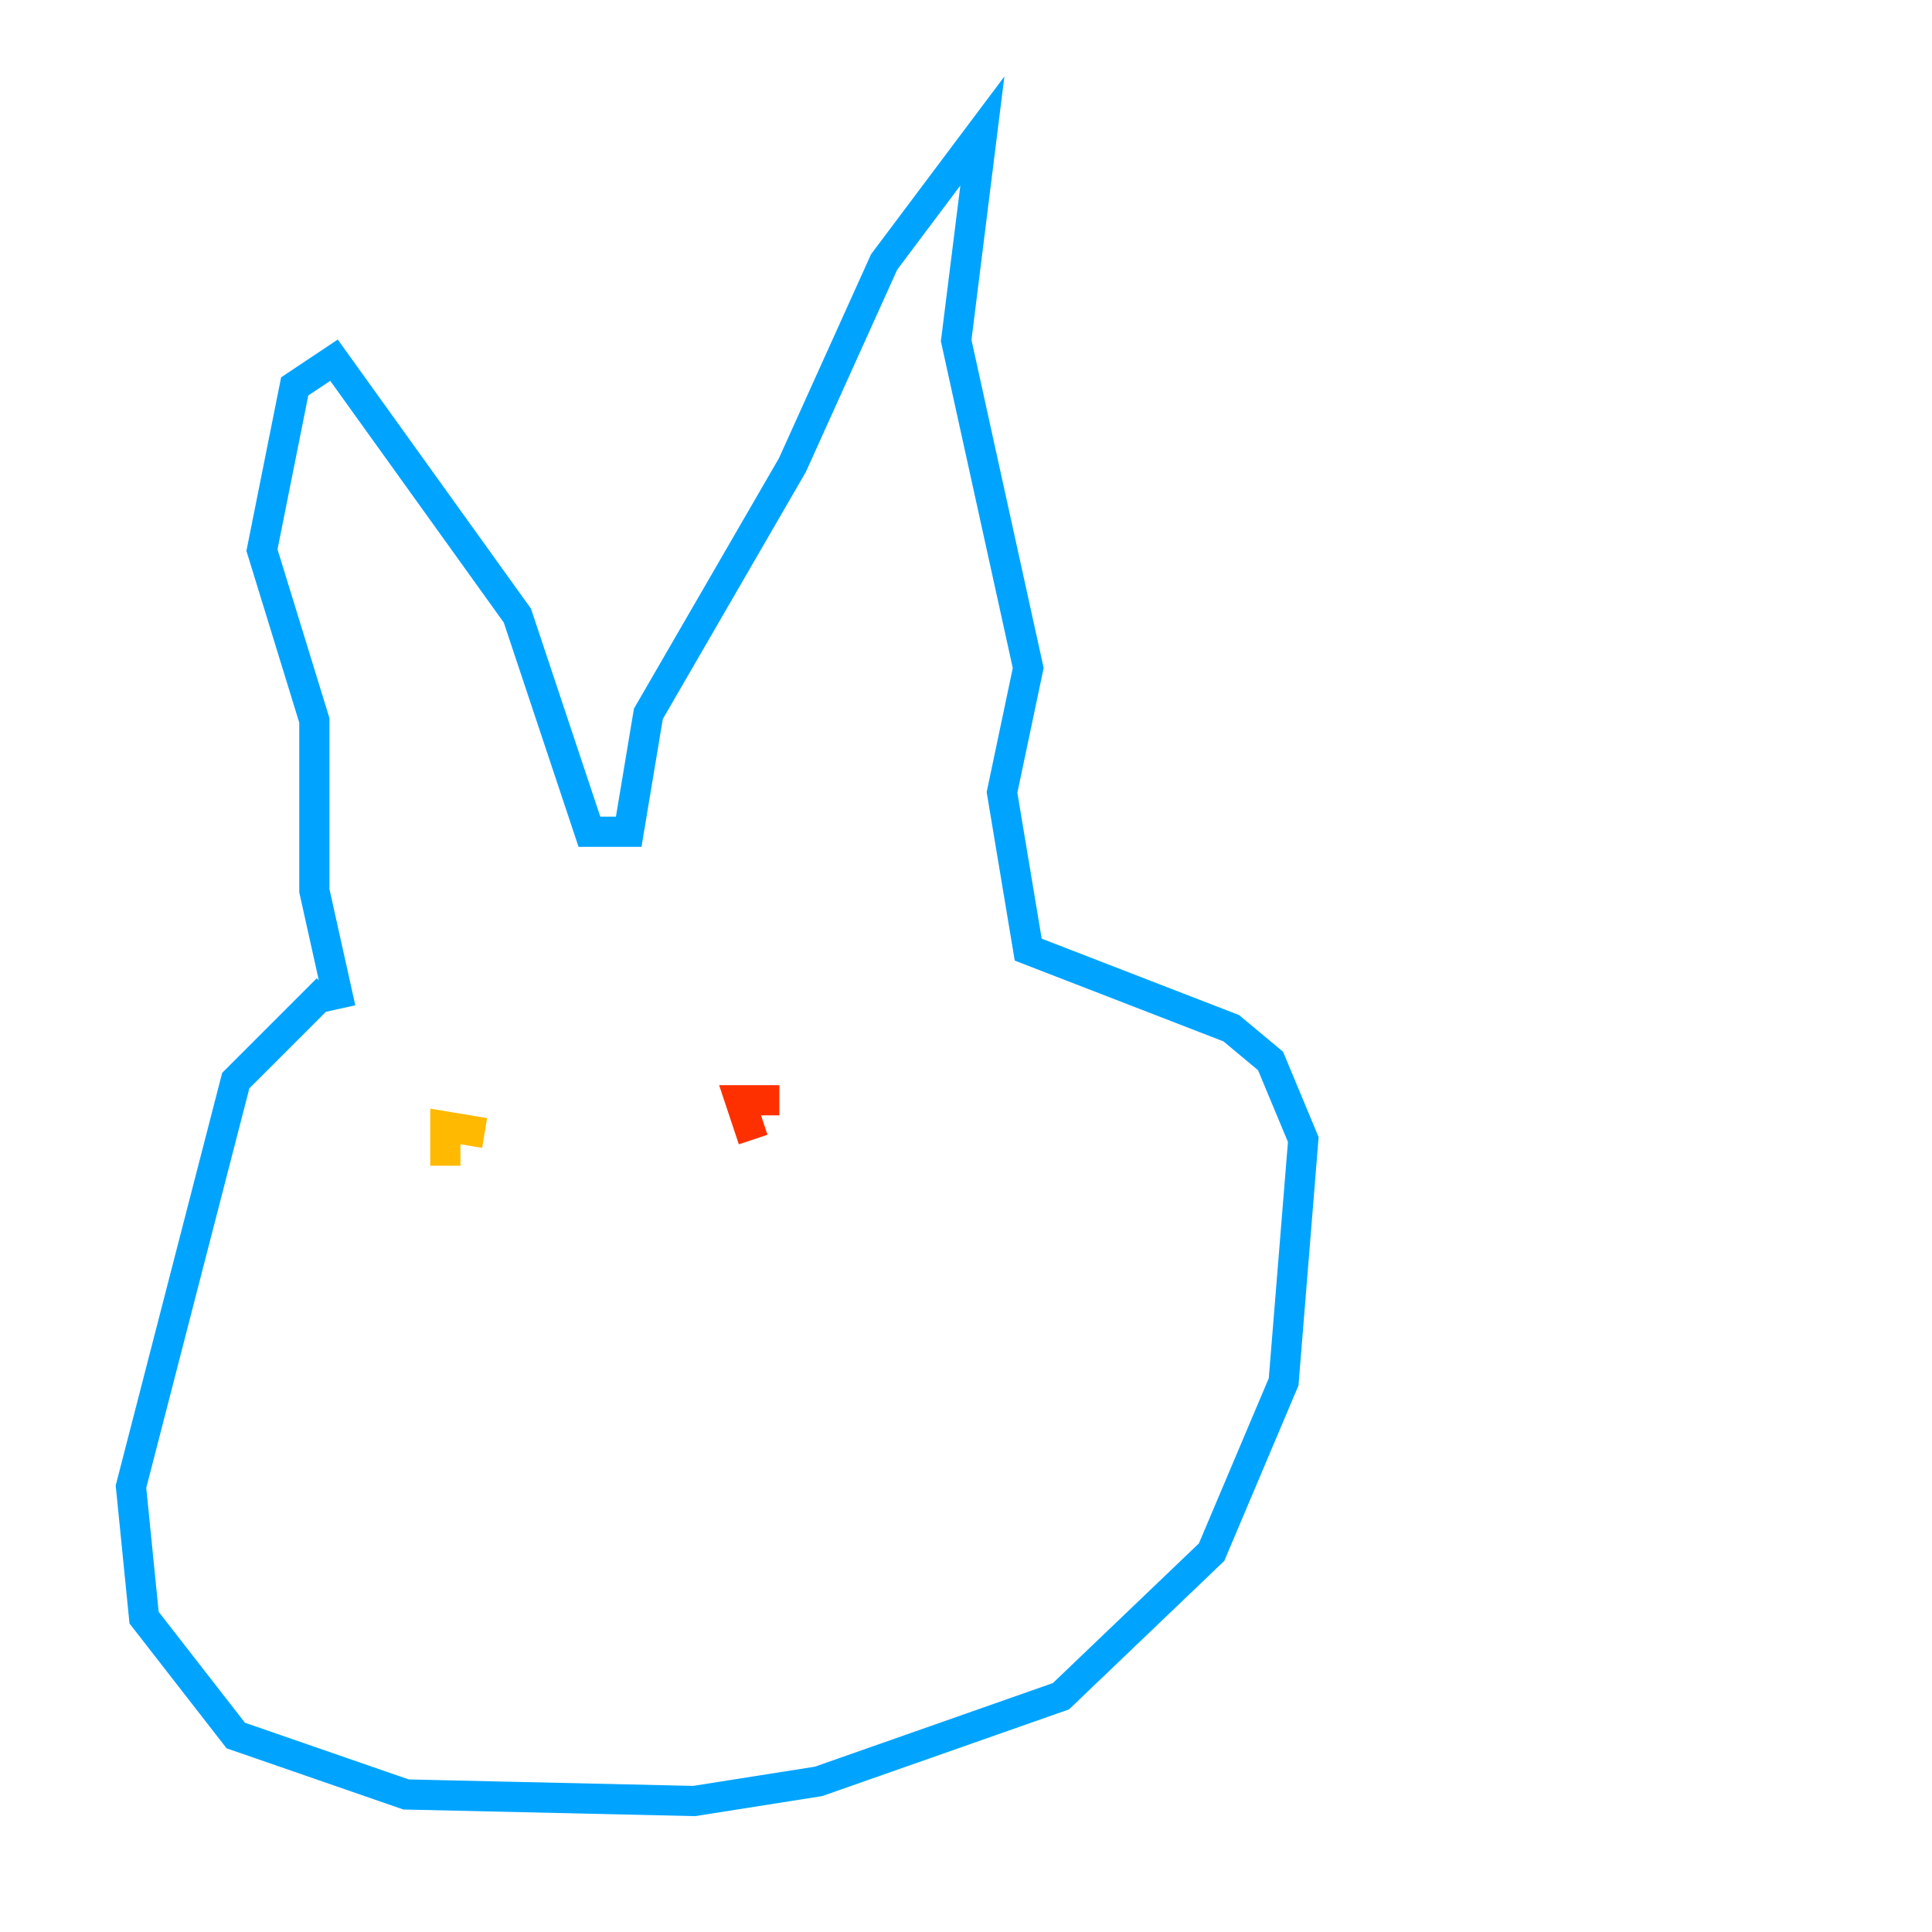 <?xml version="1.0" encoding="utf-8" ?>
<svg baseProfile="tiny" height="128" version="1.2" viewBox="0,0,128,128" width="128" xmlns="http://www.w3.org/2000/svg" xmlns:ev="http://www.w3.org/2001/xml-events" xmlns:xlink="http://www.w3.org/1999/xlink"><defs /><polyline fill="none" points="25.6,77.668 25.6,77.668" stroke="#00007f" stroke-width="2" /><polyline fill="none" points="25.166,52.936 25.166,52.936" stroke="#0010ff" stroke-width="2" /><polyline fill="none" points="22.563,66.82 20.827,59.01 20.827,47.729 17.356,36.447 19.525,25.6 22.129,23.864 34.278,40.786 39.051,55.105 41.654,55.105 42.956,47.295 52.502,30.807 58.576,17.356 65.085,8.678 63.349,22.563 68.122,44.258 66.386,52.502 68.122,62.915 81.573,68.122 84.176,70.291 86.346,75.498 85.044,91.552 80.271,102.834 70.291,112.38 54.237,118.02 45.993,119.322 26.902,118.888 15.62,114.983 9.546,107.173 8.678,98.495 15.62,71.593 21.695,65.519" stroke="#00a4ff" stroke-width="2" /><polyline fill="none" points="33.844,73.763 33.844,73.763" stroke="#3fffb7" stroke-width="2" /><polyline fill="none" points="29.505,77.234 29.505,77.234" stroke="#b7ff3f" stroke-width="2" /><polyline fill="none" points="29.505,77.234 29.505,74.63 32.108,75.064" stroke="#ffb900" stroke-width="2" /><polyline fill="none" points="49.898,75.498 49.031,72.895 51.634,72.895" stroke="#ff3000" stroke-width="2" /><polyline fill="none" points="41.654,93.288 41.654,93.288" stroke="#7f0000" stroke-width="2" /></svg>